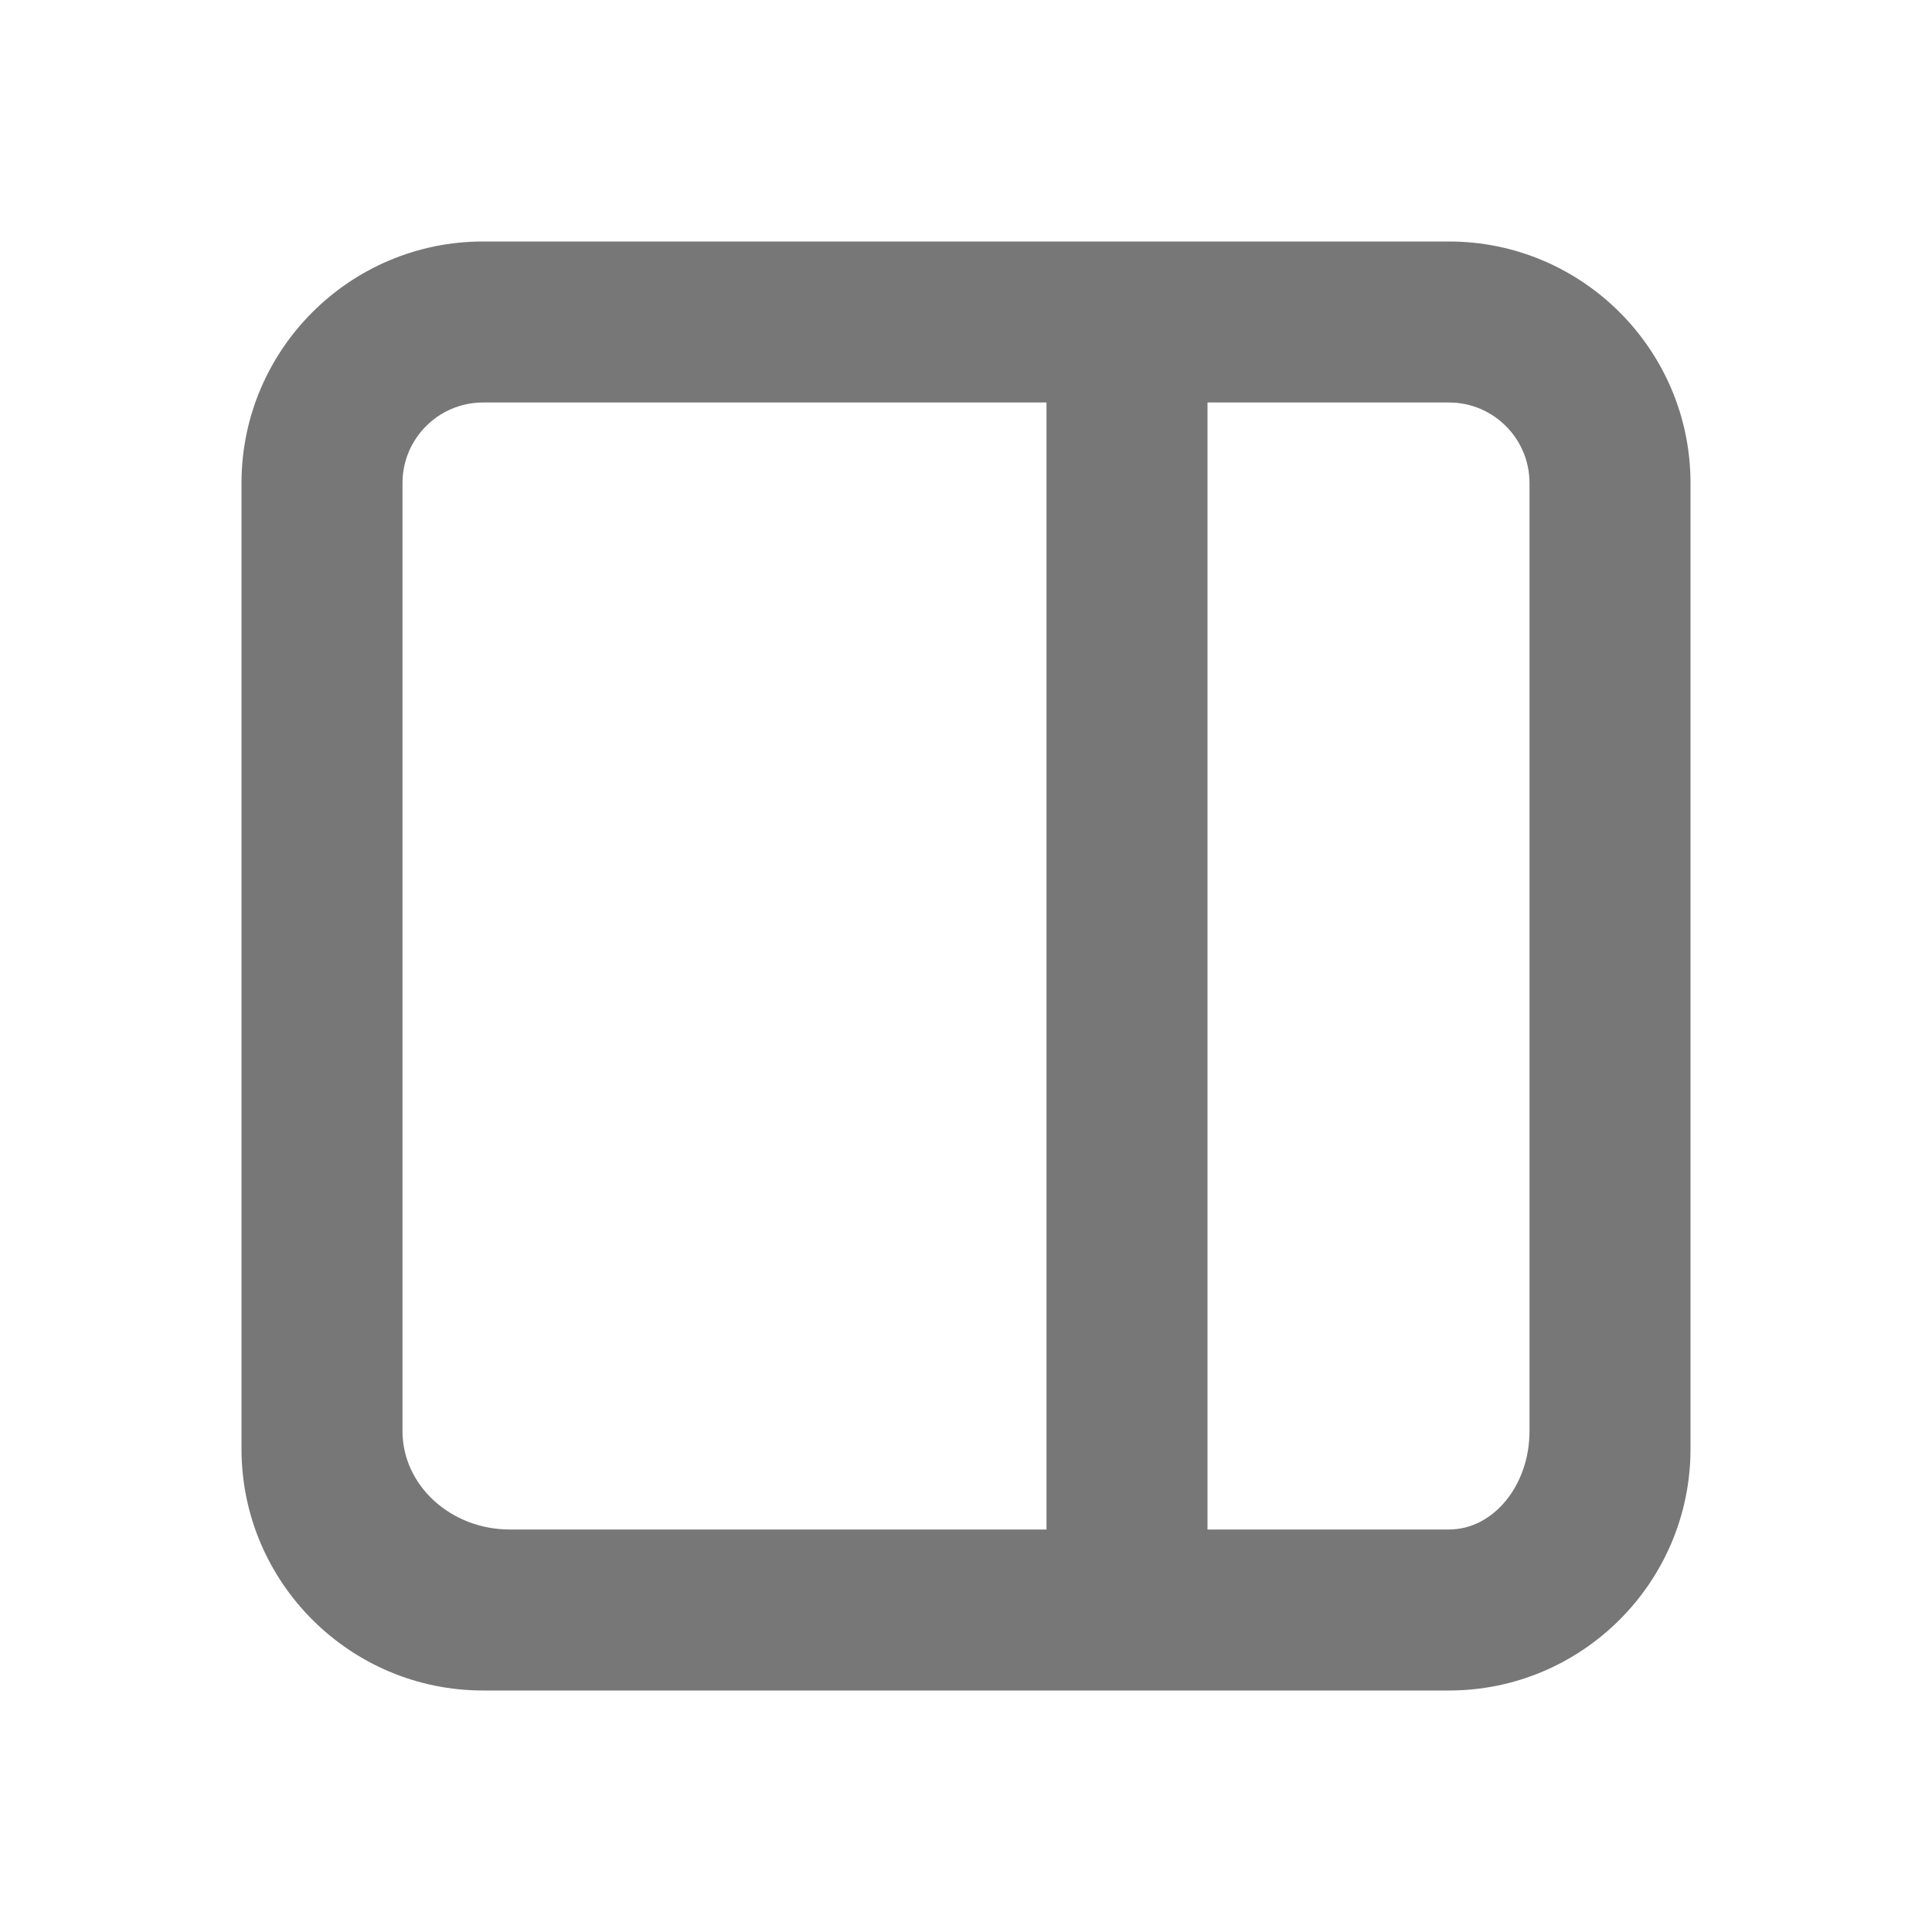 <svg width="24" height="24" viewBox="0 0 24 24" fill="none" xmlns="http://www.w3.org/2000/svg">
    <path fill-rule="evenodd" clip-rule="evenodd" d="M15 5H18C18.551 5 19 5.448 19 6V17.778C19 18.452 18.551 19 18 19H15V5ZM13 3H6C4.346 3 3 4.346 3 6V18C3 19.654 4.346 21 6 21H18C19.654 21 21 19.654 21 18V6C21 4.346 19.654 3 18 3H15H13ZM13 5V19H6.333C5.599 19 5 18.452 5 17.778V6C5 5.448 5.449 5 6 5H13Z" fill="#777777"/>
</svg>
